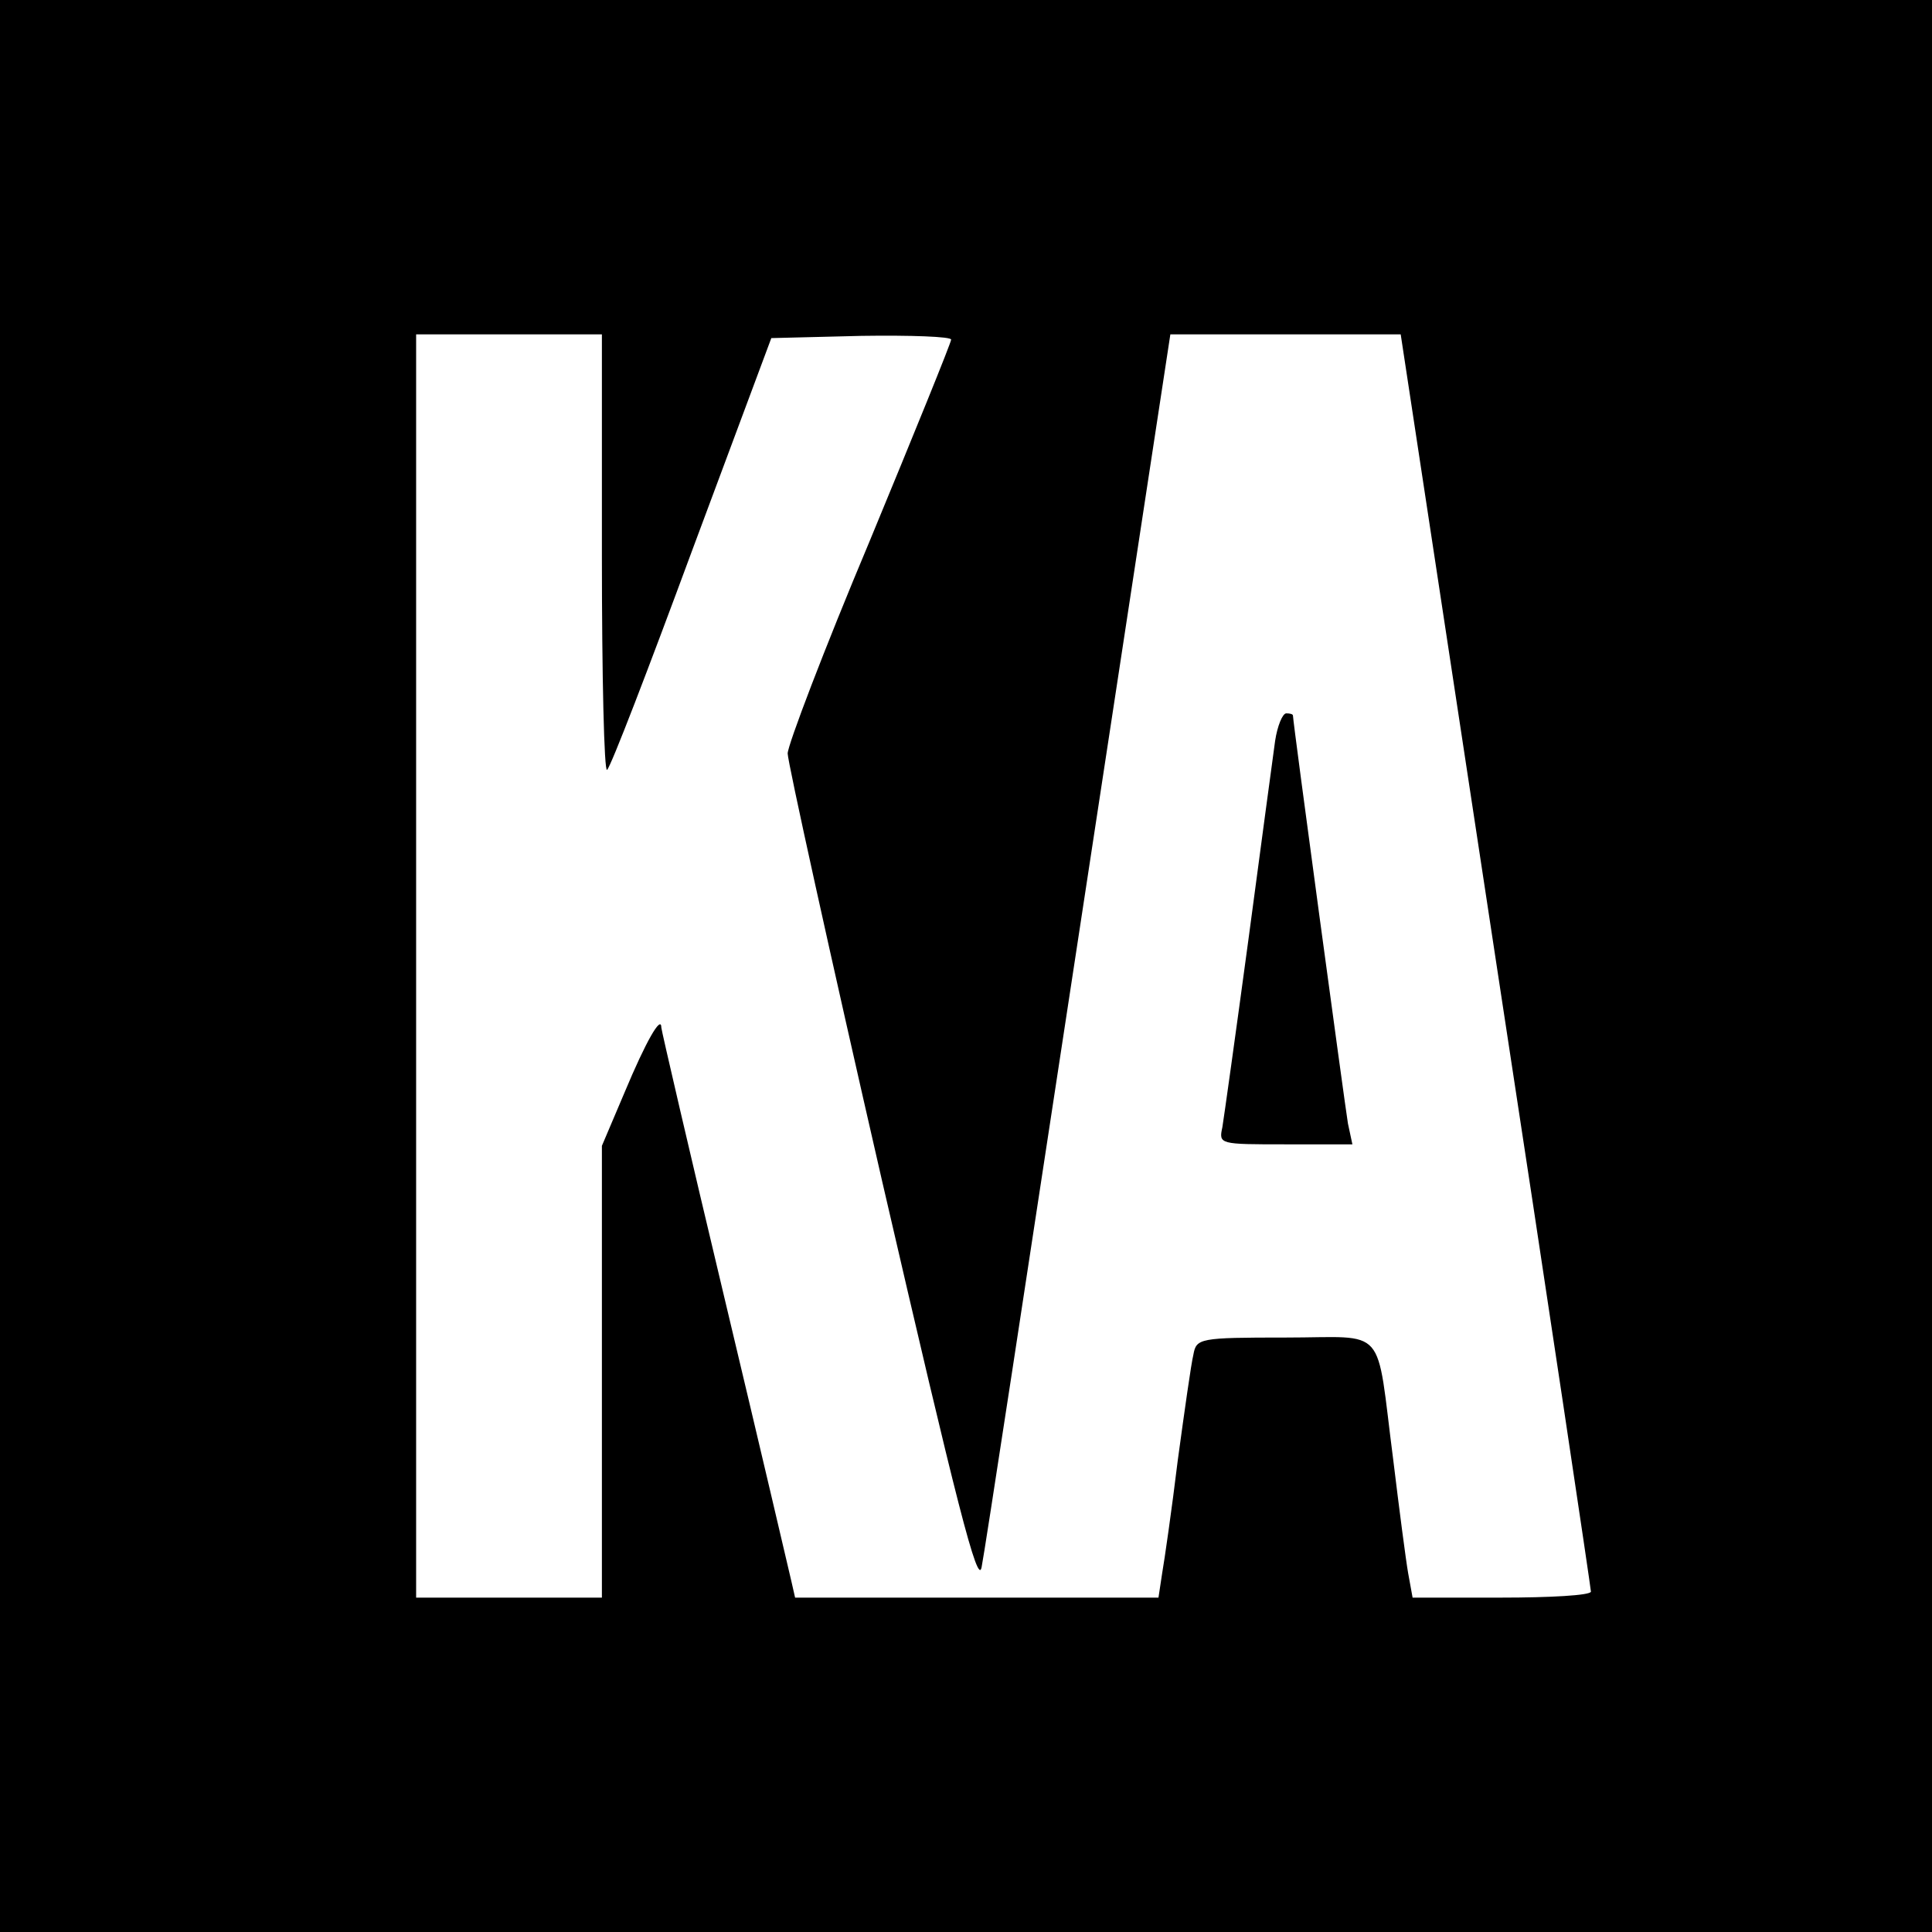 <?xml version="1.0" standalone="no"?>
<!DOCTYPE svg PUBLIC "-//W3C//DTD SVG 20010904//EN"
 "http://www.w3.org/TR/2001/REC-SVG-20010904/DTD/svg10.dtd">
<svg version="1.0" xmlns="http://www.w3.org/2000/svg"
 width="260pt" height="260pt" viewBox="0 0 260 260"
 preserveAspectRatio="xMidYMid meet">
<g transform="translate(0,260) scale(0.1,-0.1)"
fill="#000000" stroke="none">
<path d="M0 1300 l0 -1300 1300 0 1300 0 0 1300 0 1300 -1300 0 -1300 0 0
-1300z m810 553 c0 -163 3 -293 7 -289 5 4 56 137 114 294 l107 287 121 3 c67
1 121 -1 121 -5 0 -4 -50 -127 -110 -272 -61 -145 -110 -274 -110 -285 0 -11
57 -270 127 -575 101 -437 129 -547 134 -520 4 19 62 400 130 846 l124 813
155 0 155 0 128 -842 c71 -464 128 -846 128 -850 -1 -5 -55 -8 -121 -8 l-119
0 -6 33 c-3 17 -12 86 -20 152 -24 185 -6 165 -145 165 -116 0 -120 -1 -124
-23 -3 -12 -12 -76 -21 -142 -8 -66 -18 -135 -21 -152 l-5 -33 -244 0 -245 0
-5 22 c-3 13 -43 184 -90 381 -47 197 -85 361 -85 364 0 18 -21 -19 -49 -86
l-31 -73 0 -304 0 -304 -125 0 -125 0 0 850 0 850 125 0 125 0 0 -297z"/>
<path d="M1716 1603 c-3 -21 -19 -141 -36 -268 -17 -126 -33 -240 -35 -252 -5
-23 -4 -23 85 -23 l90 0 -6 28 c-4 24 -74 540 -74 549 0 2 -4 3 -9 3 -5 0 -12
-17 -15 -37z"/>
</g>
</svg>
